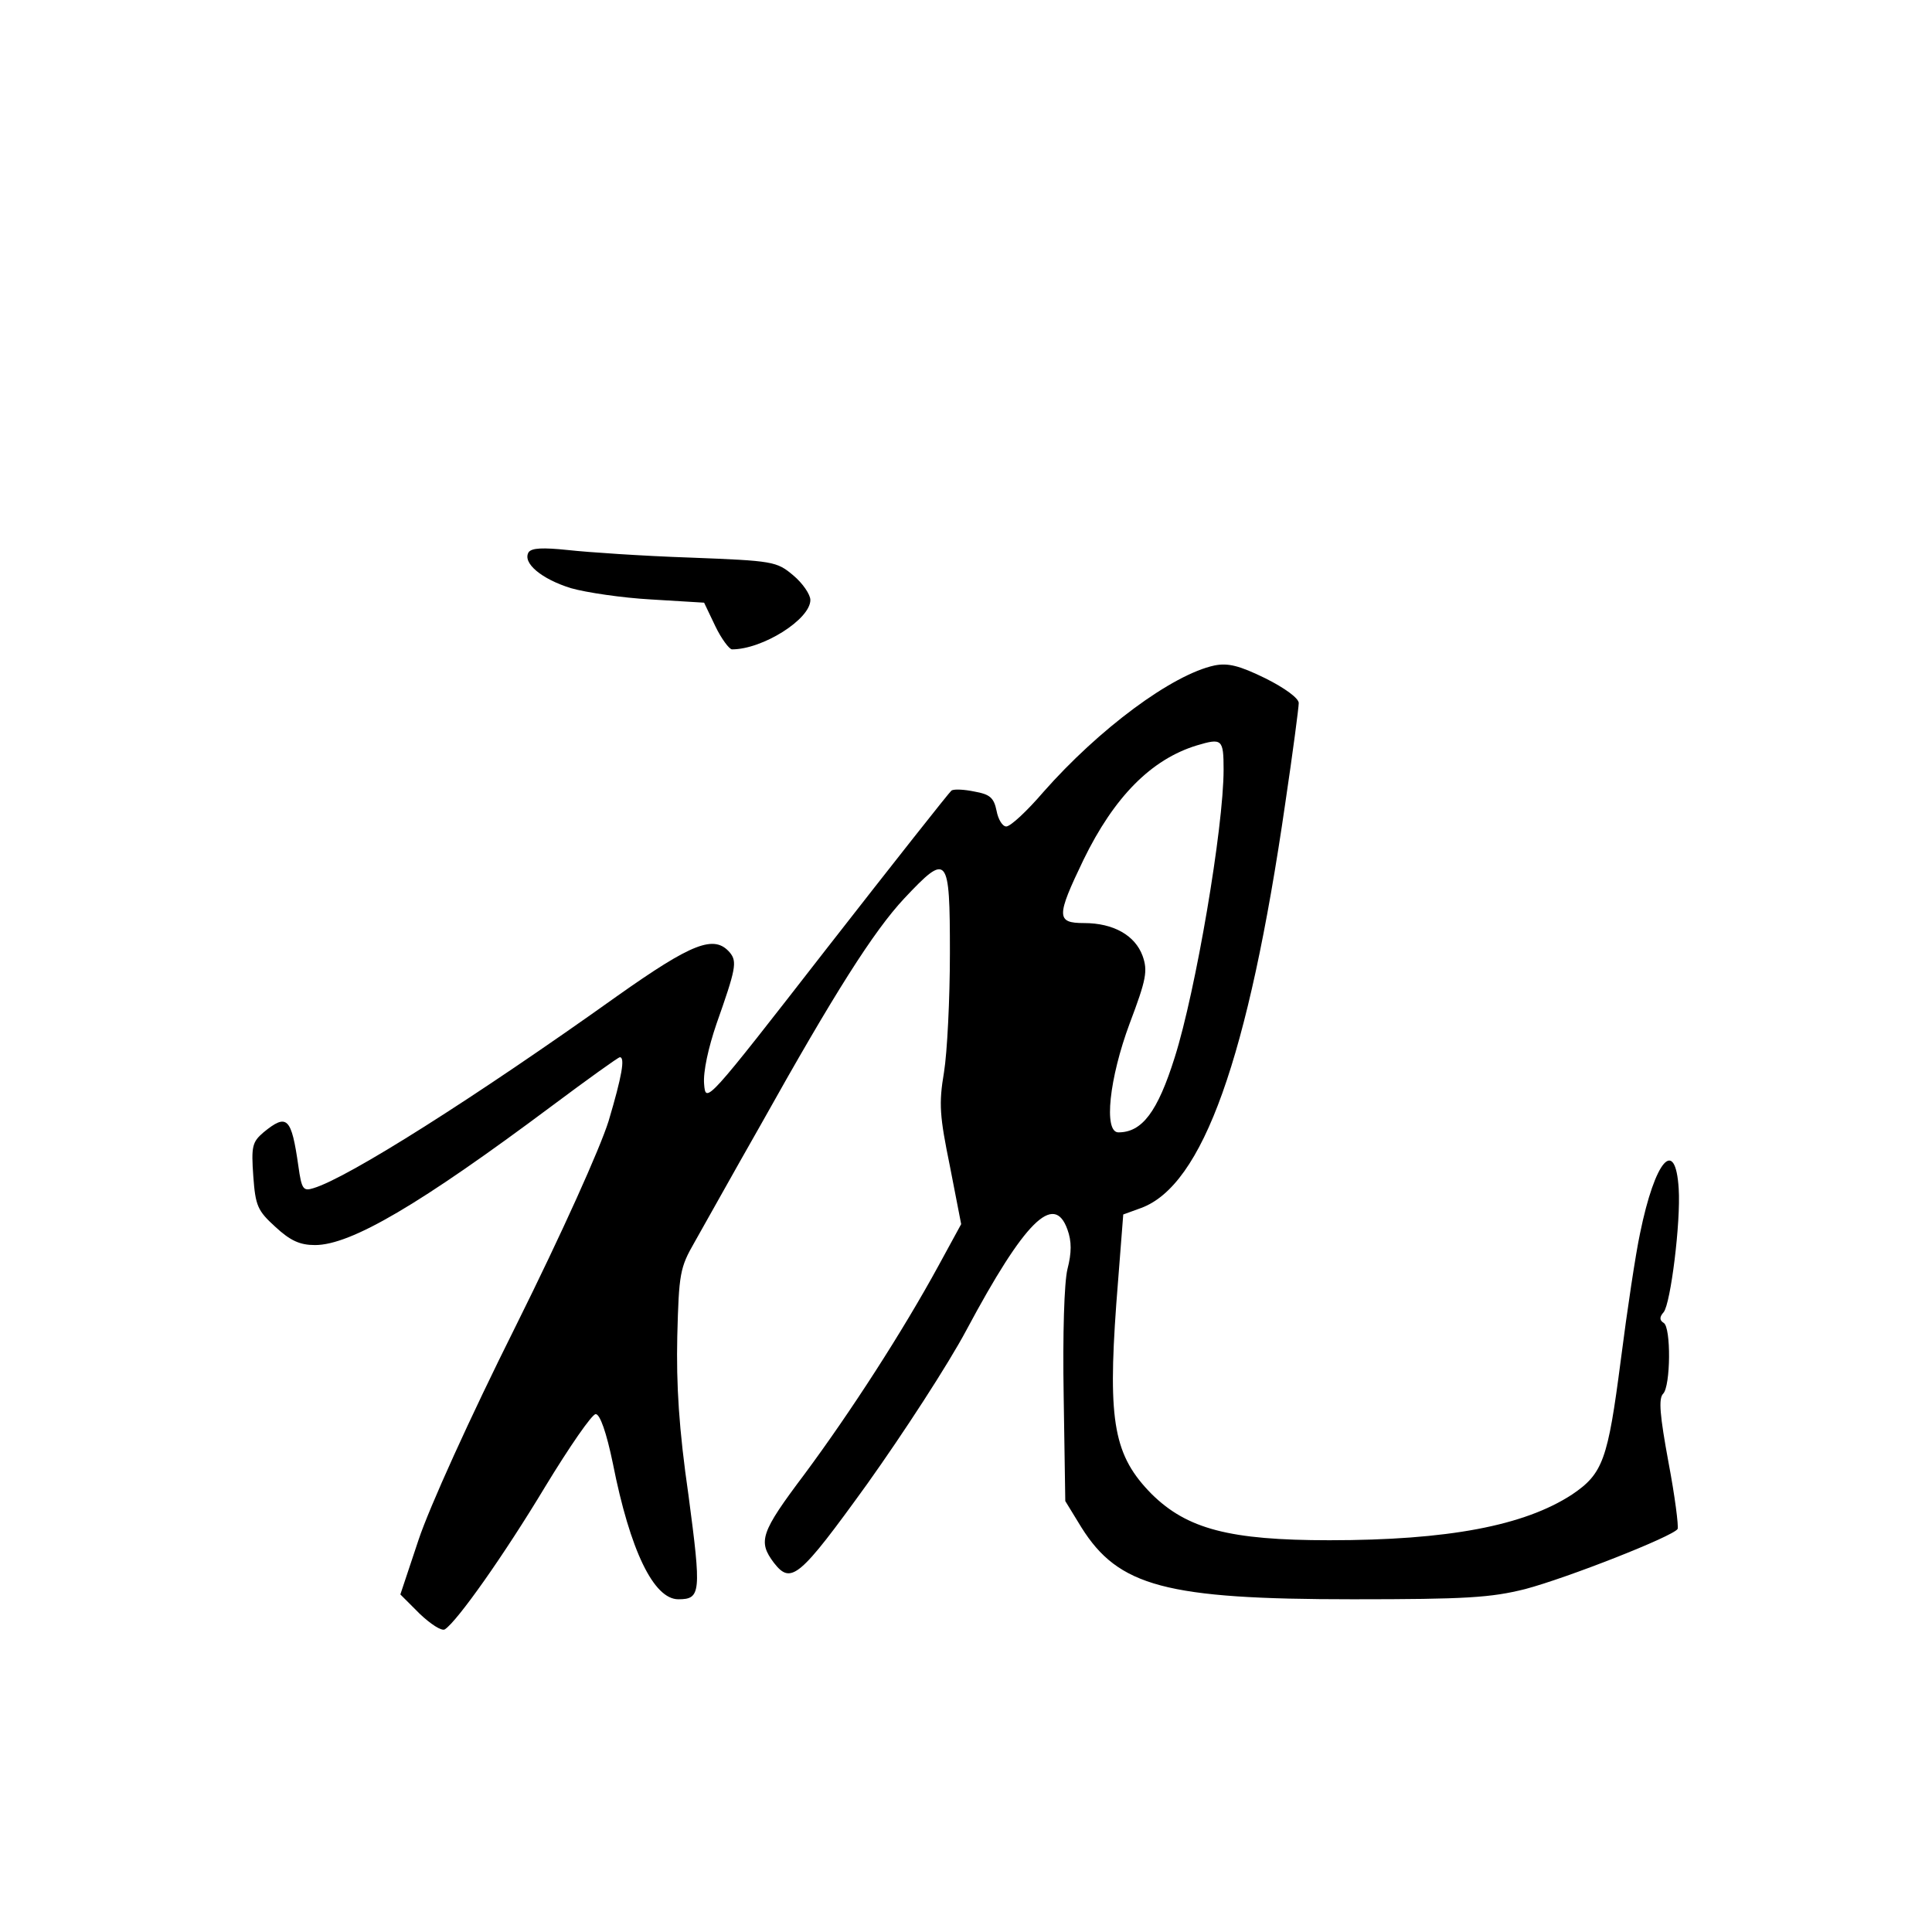<?xml version="1.0" standalone="no"?>
<!DOCTYPE svg PUBLIC "-//W3C//DTD SVG 20010904//EN"
 "http://www.w3.org/TR/2001/REC-SVG-20010904/DTD/svg10.dtd">
<svg version="1.0" xmlns="http://www.w3.org/2000/svg"
 width="360pt" height="360pt" viewBox="0 0 360 360"
 preserveAspectRatio="xMidYMid meet">
<g transform="translate(0,360) scale(0.1,-0.1)"
fill="#000000" stroke="none">
<path d="M985 2571 c-12 -20 24 -50 79 -67 28 -8 95 -18 149 -21 l99 -6 21
-44 c11 -23 26 -43 31 -43 57 0 146 56 146 92 0 10 -14 31 -32 46 -31 26 -37
27 -192 33 -89 3 -191 10 -227 14 -48 5 -68 4 -74 -4z"/>
<path d="M2263 2360 c-79 -17 -215 -118 -319 -236 -30 -35 -61 -64 -69 -64 -7
0 -15 13 -18 29 -5 25 -13 31 -41 36 -19 4 -38 5 -43 2 -4 -3 -109 -136 -233
-295 -224 -288 -225 -289 -228 -252 -2 23 8 68 23 112 36 102 39 116 25 133
-29 34 -70 18 -210 -81 -265 -189 -502 -339 -566 -358 -19 -6 -22 -2 -28 41
-13 91 -21 99 -65 63 -21 -18 -23 -26 -19 -82 4 -55 8 -64 41 -94 28 -26 46
-34 74 -34 67 0 196 76 441 259 67 50 124 91 127 91 10 0 4 -35 -21 -119 -16
-51 -86 -207 -173 -382 -86 -172 -161 -338 -181 -398 l-34 -102 36 -36 c20
-19 41 -33 47 -29 23 15 110 138 187 266 45 74 87 135 94 135 8 0 20 -34 32
-92 32 -162 76 -253 122 -253 42 0 43 12 19 193 -18 124 -23 207 -21 297 3
117 5 128 32 175 16 28 71 127 124 220 137 245 210 360 267 421 81 86 85 82
85 -102 0 -85 -5 -185 -11 -222 -10 -59 -8 -82 11 -175 l21 -108 -42 -77 c-67
-123 -164 -273 -250 -389 -82 -109 -87 -125 -57 -165 32 -41 47 -29 174 147
67 94 151 223 185 287 108 202 163 257 188 187 8 -22 8 -43 0 -74 -6 -25 -9
-120 -7 -237 l3 -195 30 -49 c69 -110 157 -134 506 -134 211 0 257 3 321 19
79 21 275 98 284 112 2 5 -5 61 -17 124 -16 87 -19 119 -10 128 14 14 15 124
1 132 -8 5 -8 11 0 20 13 16 32 168 28 230 -6 97 -44 54 -72 -83 -8 -37 -24
-143 -36 -237 -24 -185 -33 -211 -91 -250 -89 -58 -231 -85 -452 -85 -186 0
-265 21 -331 86 -70 71 -82 133 -66 354 l13 167 33 12 c115 42 200 278 269
755 14 94 25 178 25 186 0 9 -26 28 -62 46 -49 24 -70 29 -95 24z m17 -194 c0
-108 -52 -413 -91 -536 -32 -102 -61 -140 -105 -140 -28 0 -17 101 21 203 31
82 34 98 24 126 -14 38 -54 61 -109 61 -52 0 -52 12 -1 118 57 117 126 187
211 213 47 14 50 12 50 -45z"/>
</g>
</svg>

